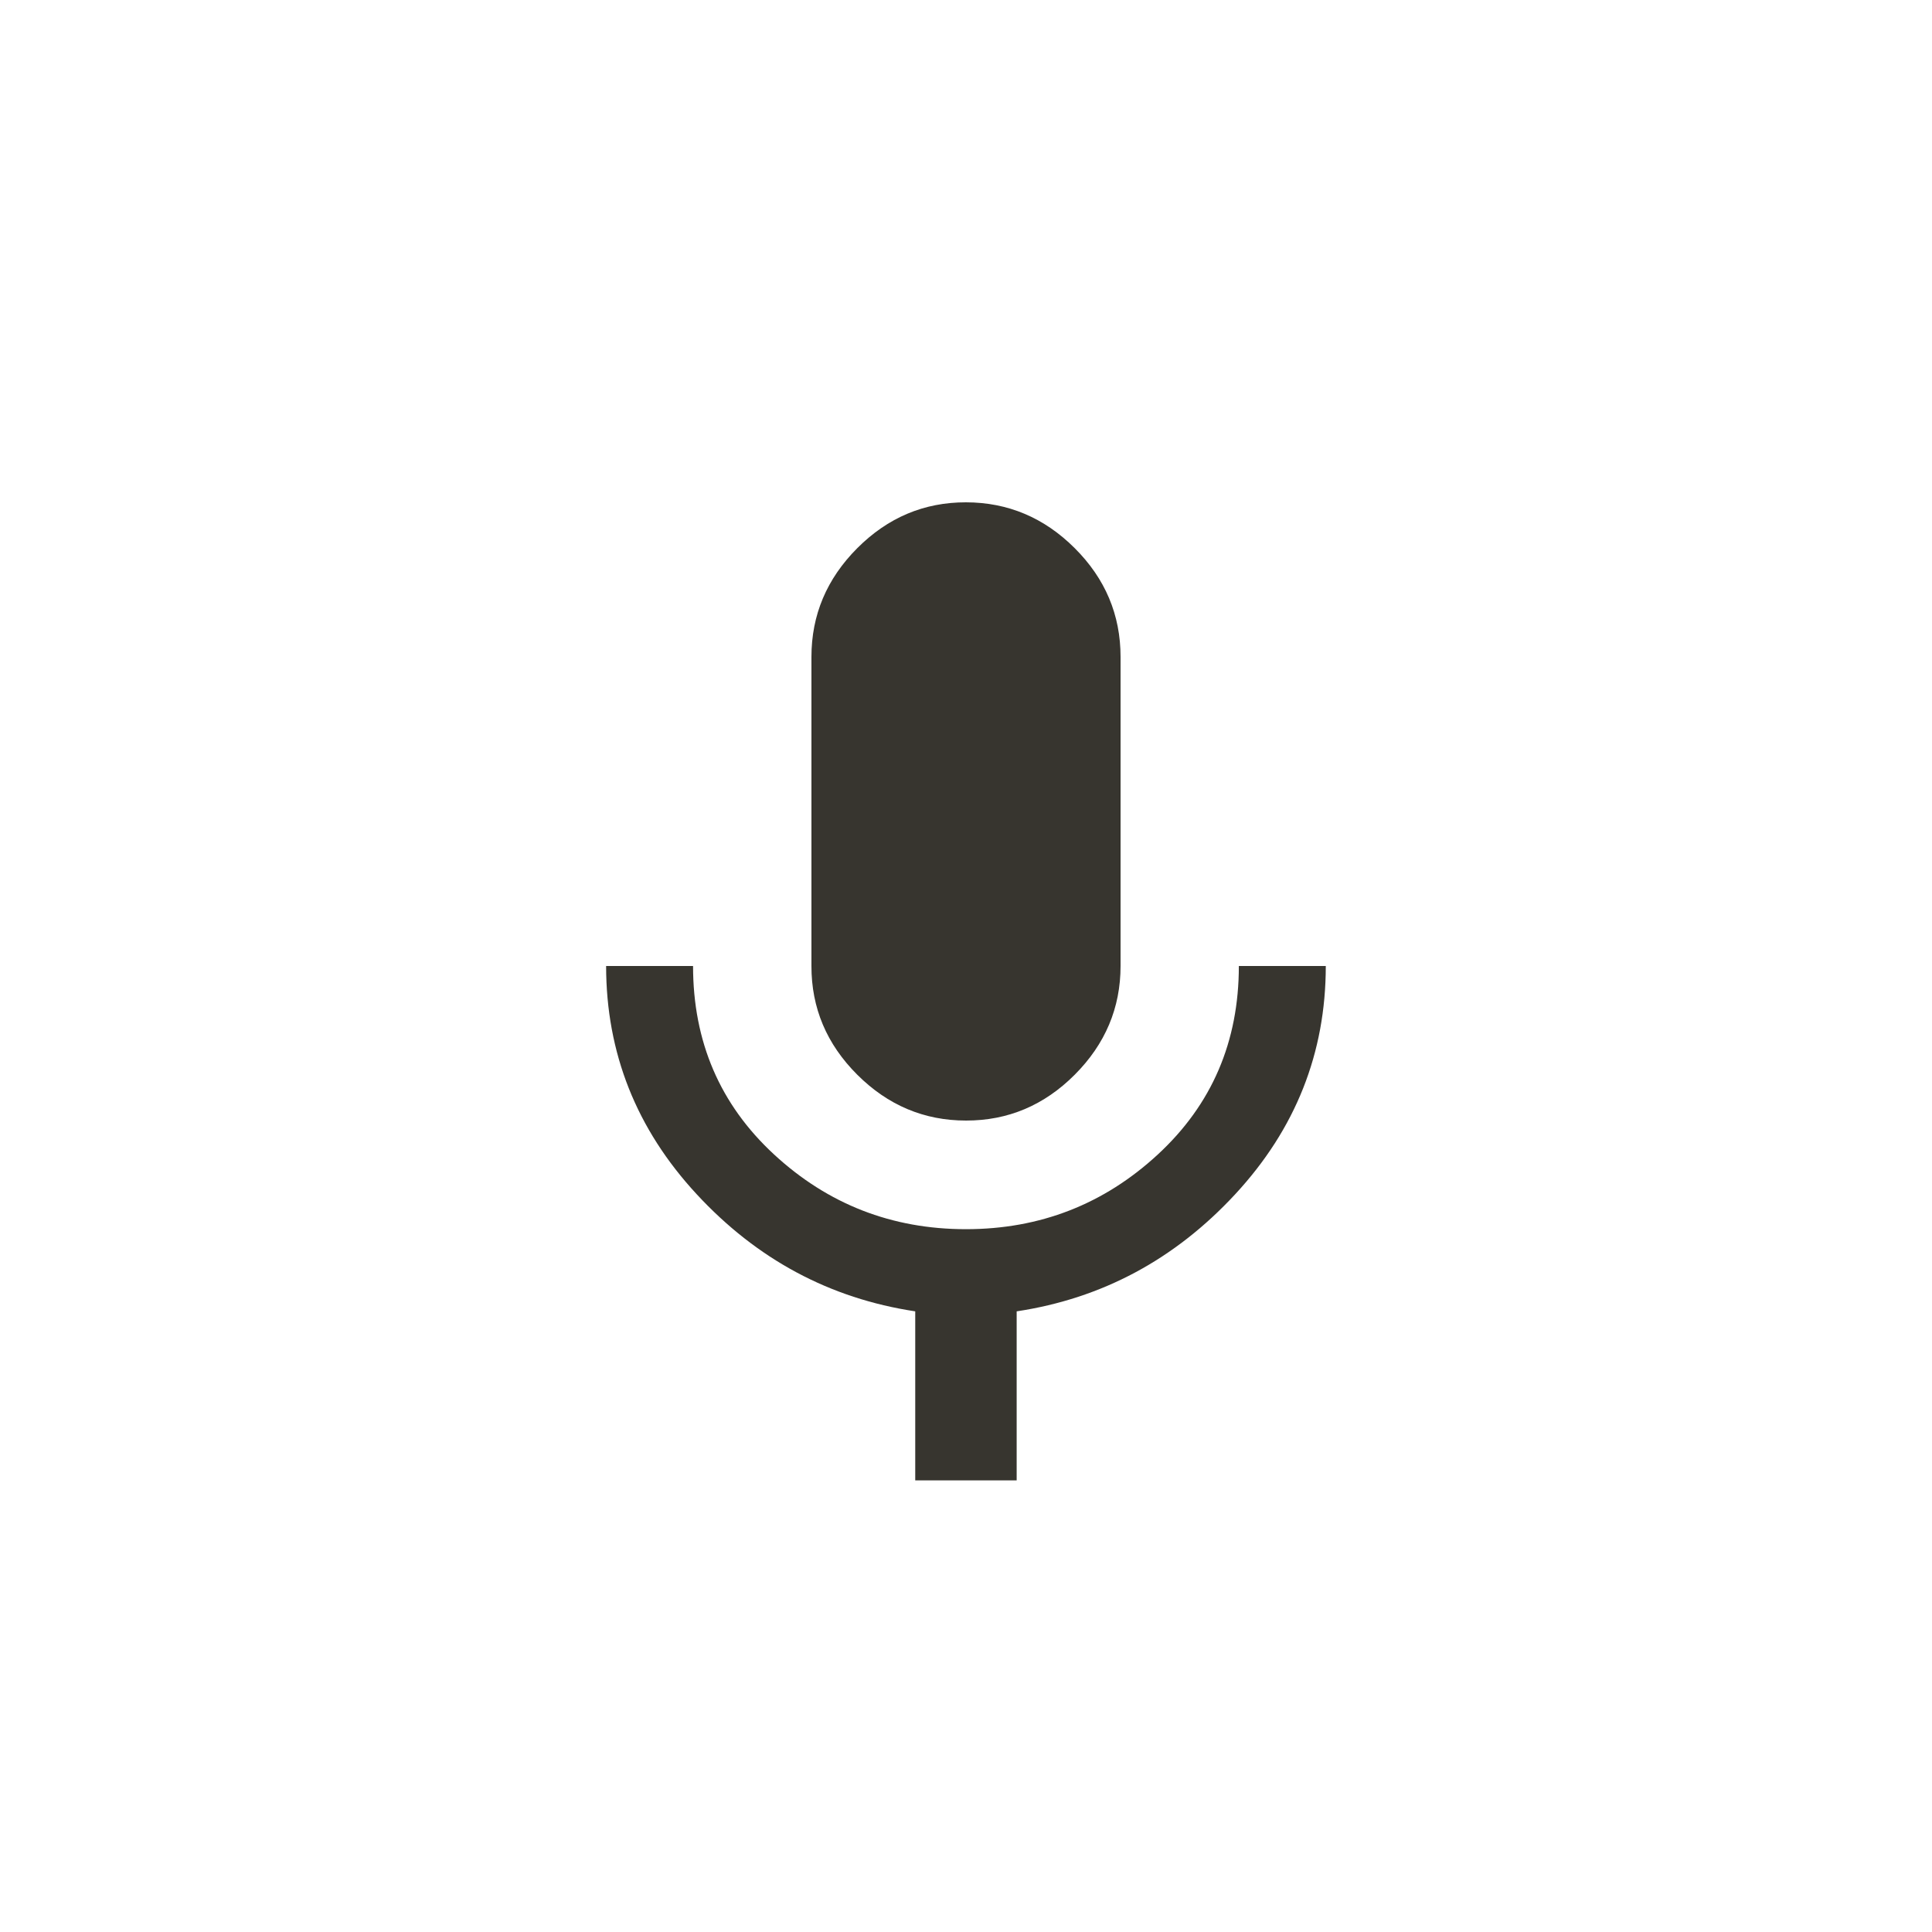 <!-- Generated by IcoMoon.io -->
<svg version="1.1" xmlns="http://www.w3.org/2000/svg" width="40" height="40" viewBox="0 0 40 40">
<title>mt-keyboard_voice</title>
<path fill="#37352f" d="M25.649 20h1.8q0 2.7-1.875 4.725t-4.525 2.425v3.5h-2.1v-3.5q-2.651-0.4-4.525-2.425t-1.875-4.725h1.8q0 2.351 1.675 3.9t3.975 1.549 3.975-1.549 1.675-3.9zM20 23.2q-1.3 0-2.251-0.949t-0.949-2.251v-6.4q0-1.3 0.949-2.251t2.251-0.949 2.251 0.949 0.949 2.251v6.4q0 1.3-0.949 2.251t-2.251 0.949z"></path>
</svg>
